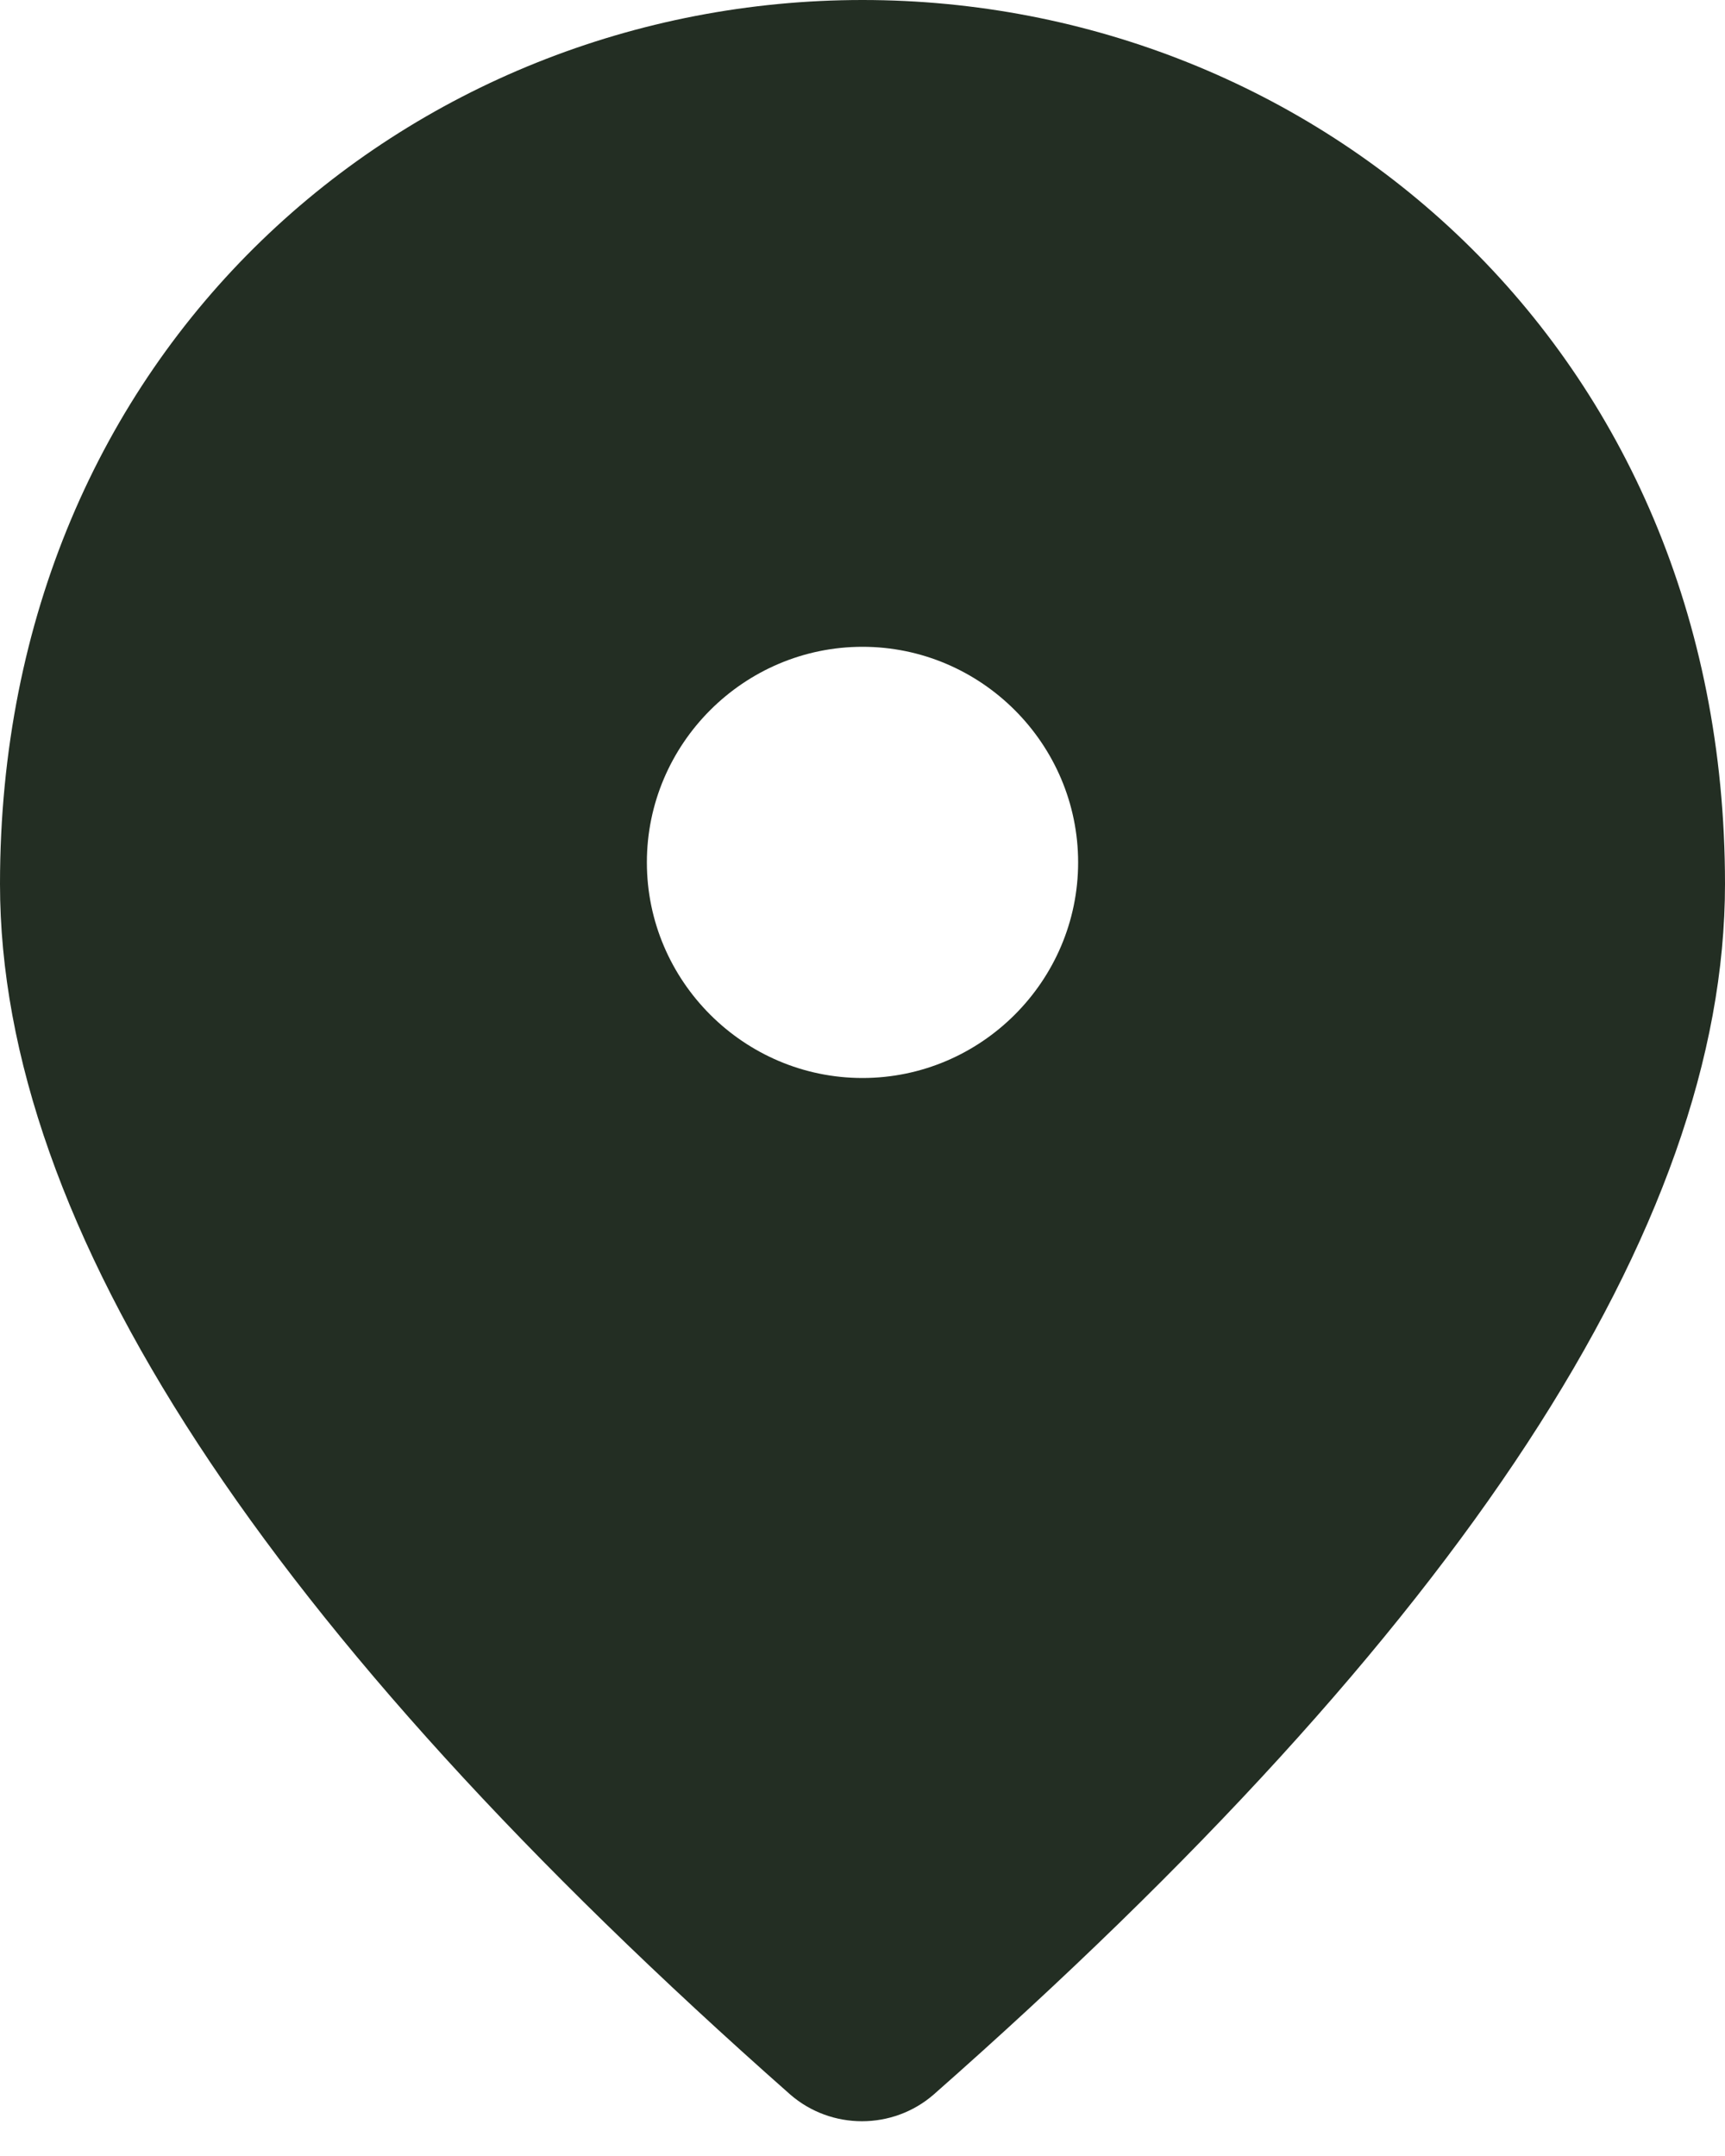 <svg width="16" height="20" viewBox="0 0 16 20" fill="none" xmlns="http://www.w3.org/2000/svg">
<path d="M8 10C9.1 10 10 9.1 10 8C10 6.9 9.1 6 8 6C6.9 6 6 6.9 6 8C6 9.1 6.9 10 8 10ZM8 0C12.2 0 16 3.22 16 8.2C16 11.38 13.55 15.12 8.66 19.43C8.28 19.76 7.71 19.76 7.33 19.43C2.45 15.12 0 11.38 0 8.2C0 3.22 3.8 0 8 0Z" fill="#232E23"/>
</svg>
